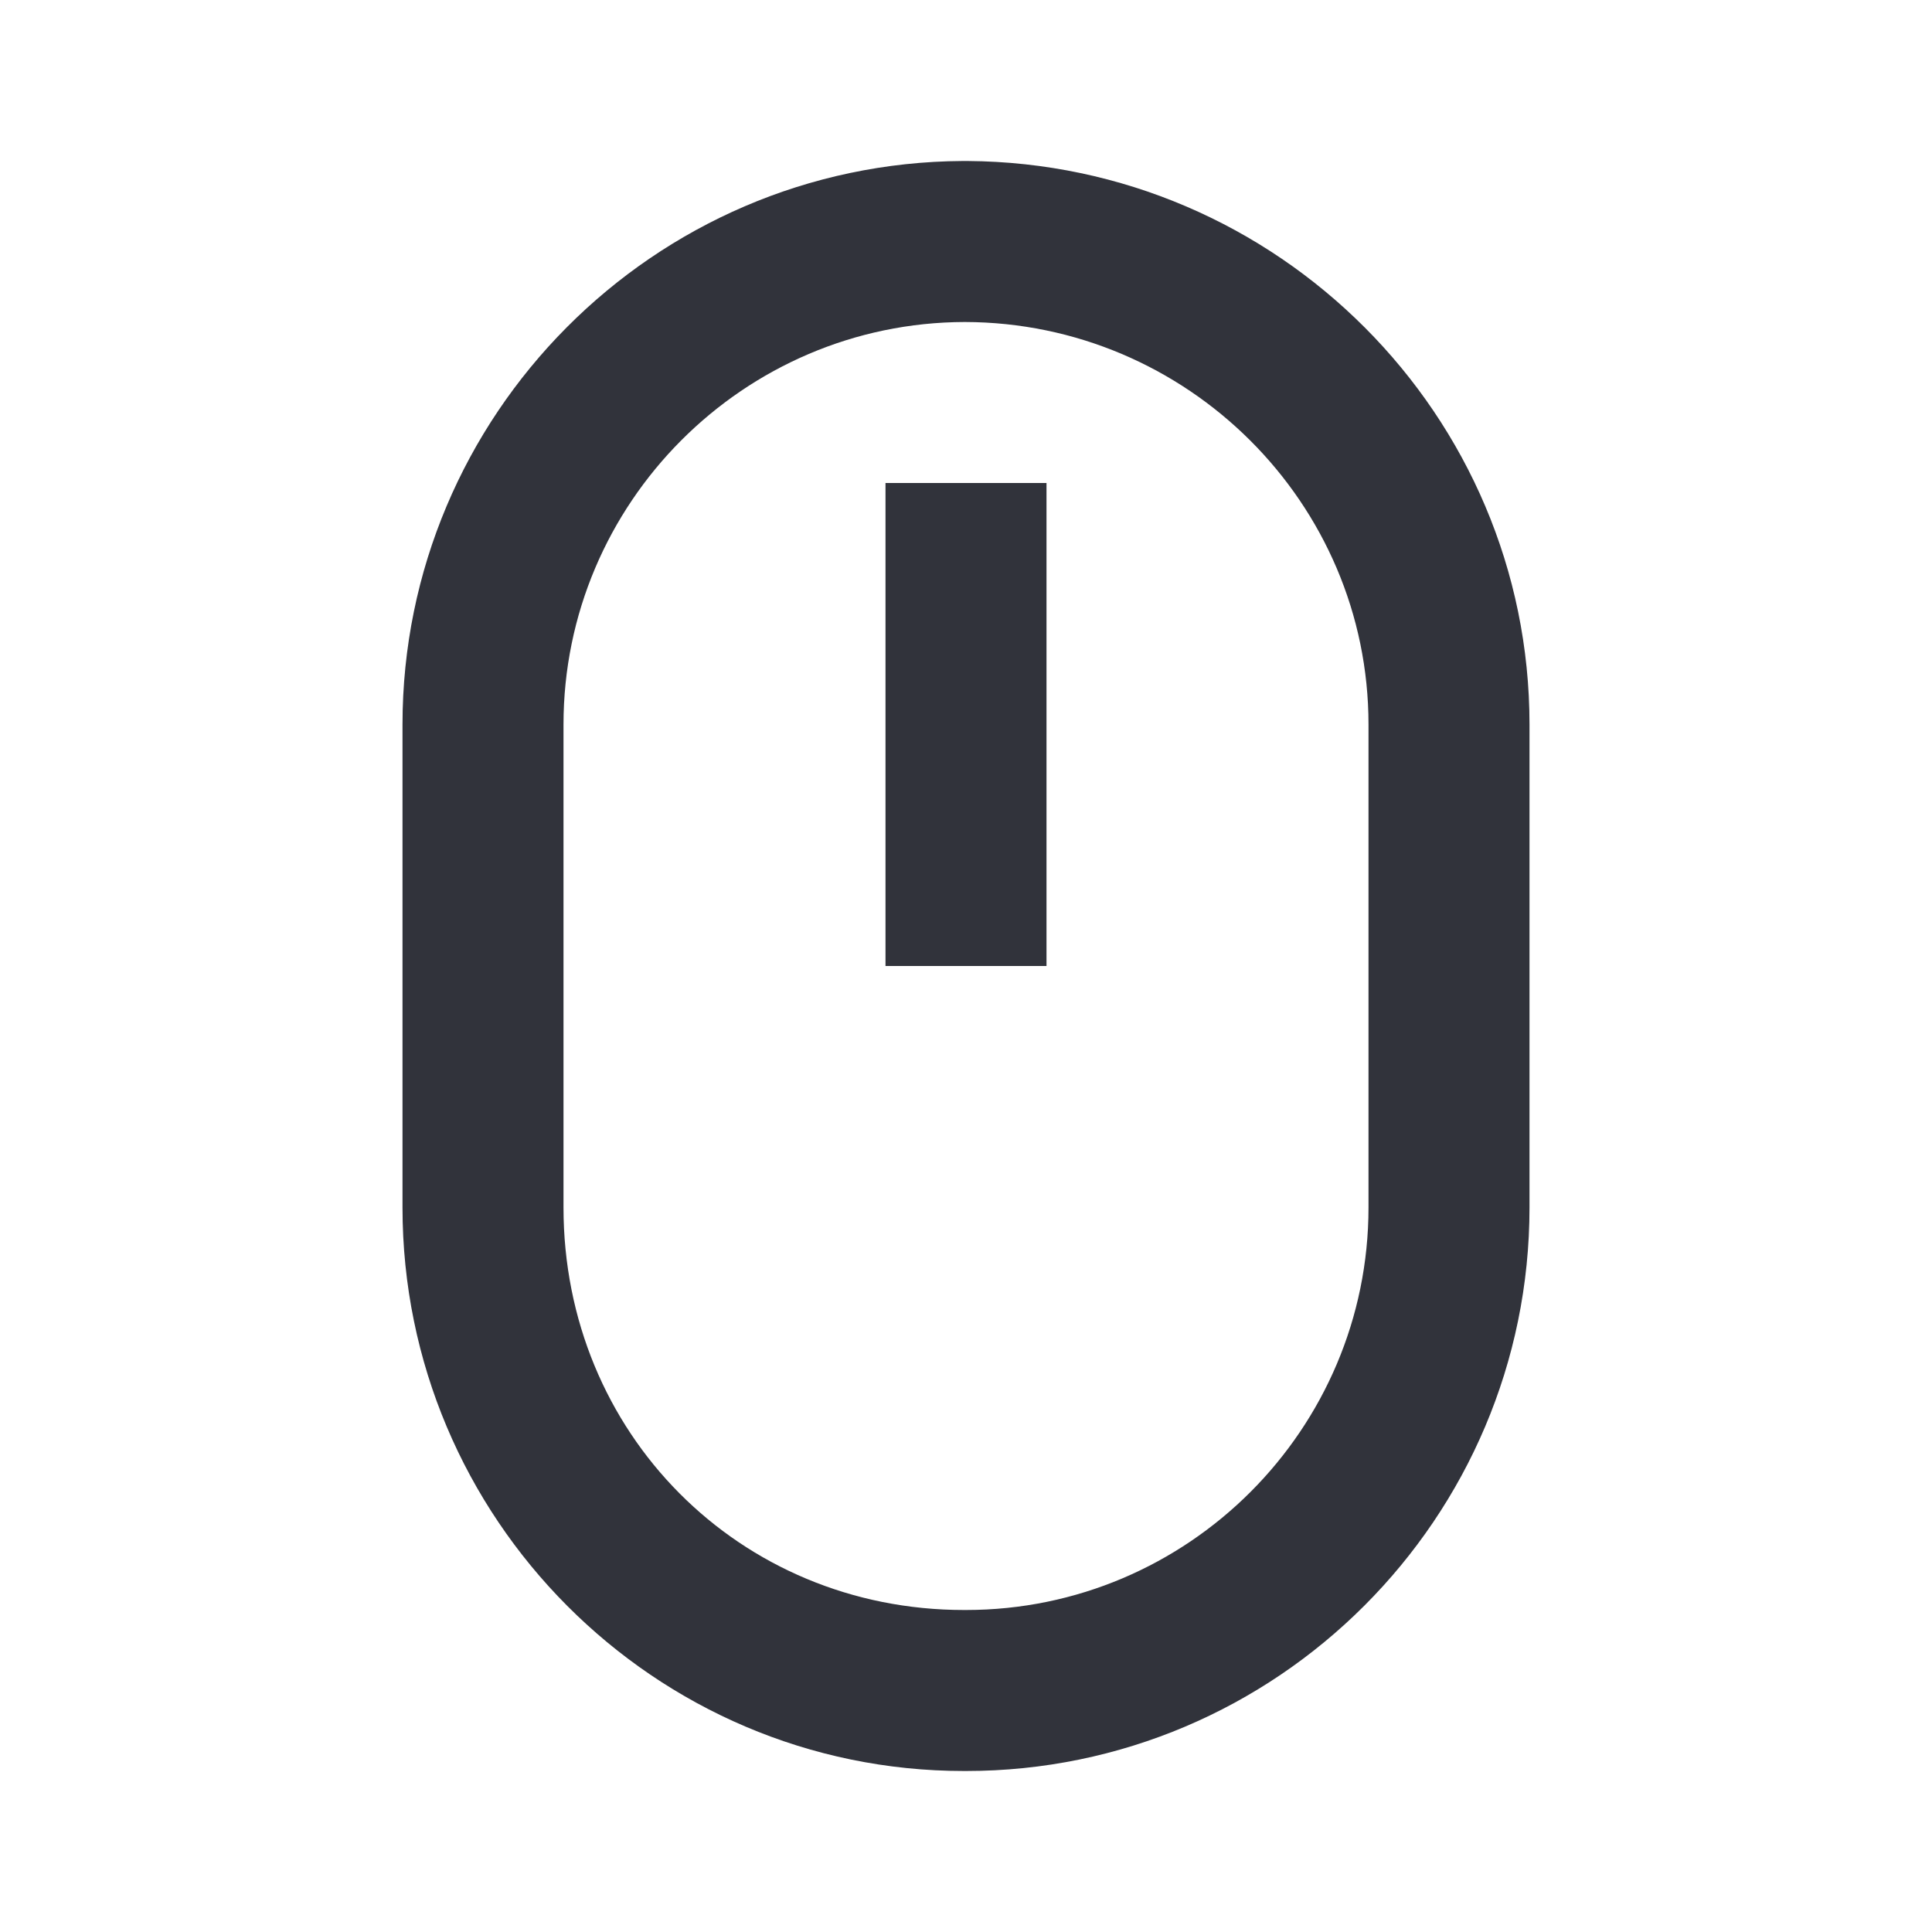 <svg width="24" height="24" viewBox="0 0 24 24" fill="none" xmlns="http://www.w3.org/2000/svg">
<path d="M11.975 22H12C15.859 22 19 18.86 19 15V9C19 5.159 15.873 2.026 12.019 2C12.013 2 12.006 2 12 2C11.998 2 11.984 2 11.982 2C11.973 2 11.966 2 11.959 2C8.119 2.022 5 5.157 5 9V15C5 18.86 8.129 22 11.975 22ZM7 9C7 6.249 9.238 4.006 11.985 4C14.75 4.006 17 6.249 17 9V15C17 17.757 14.757 20 12 20H11.975C9.186 20 7 17.804 7 15V9Z" fill="#31333B"/>
<path d="M11 6H13V12H11V6Z" fill="#31333B"/>
</svg>
